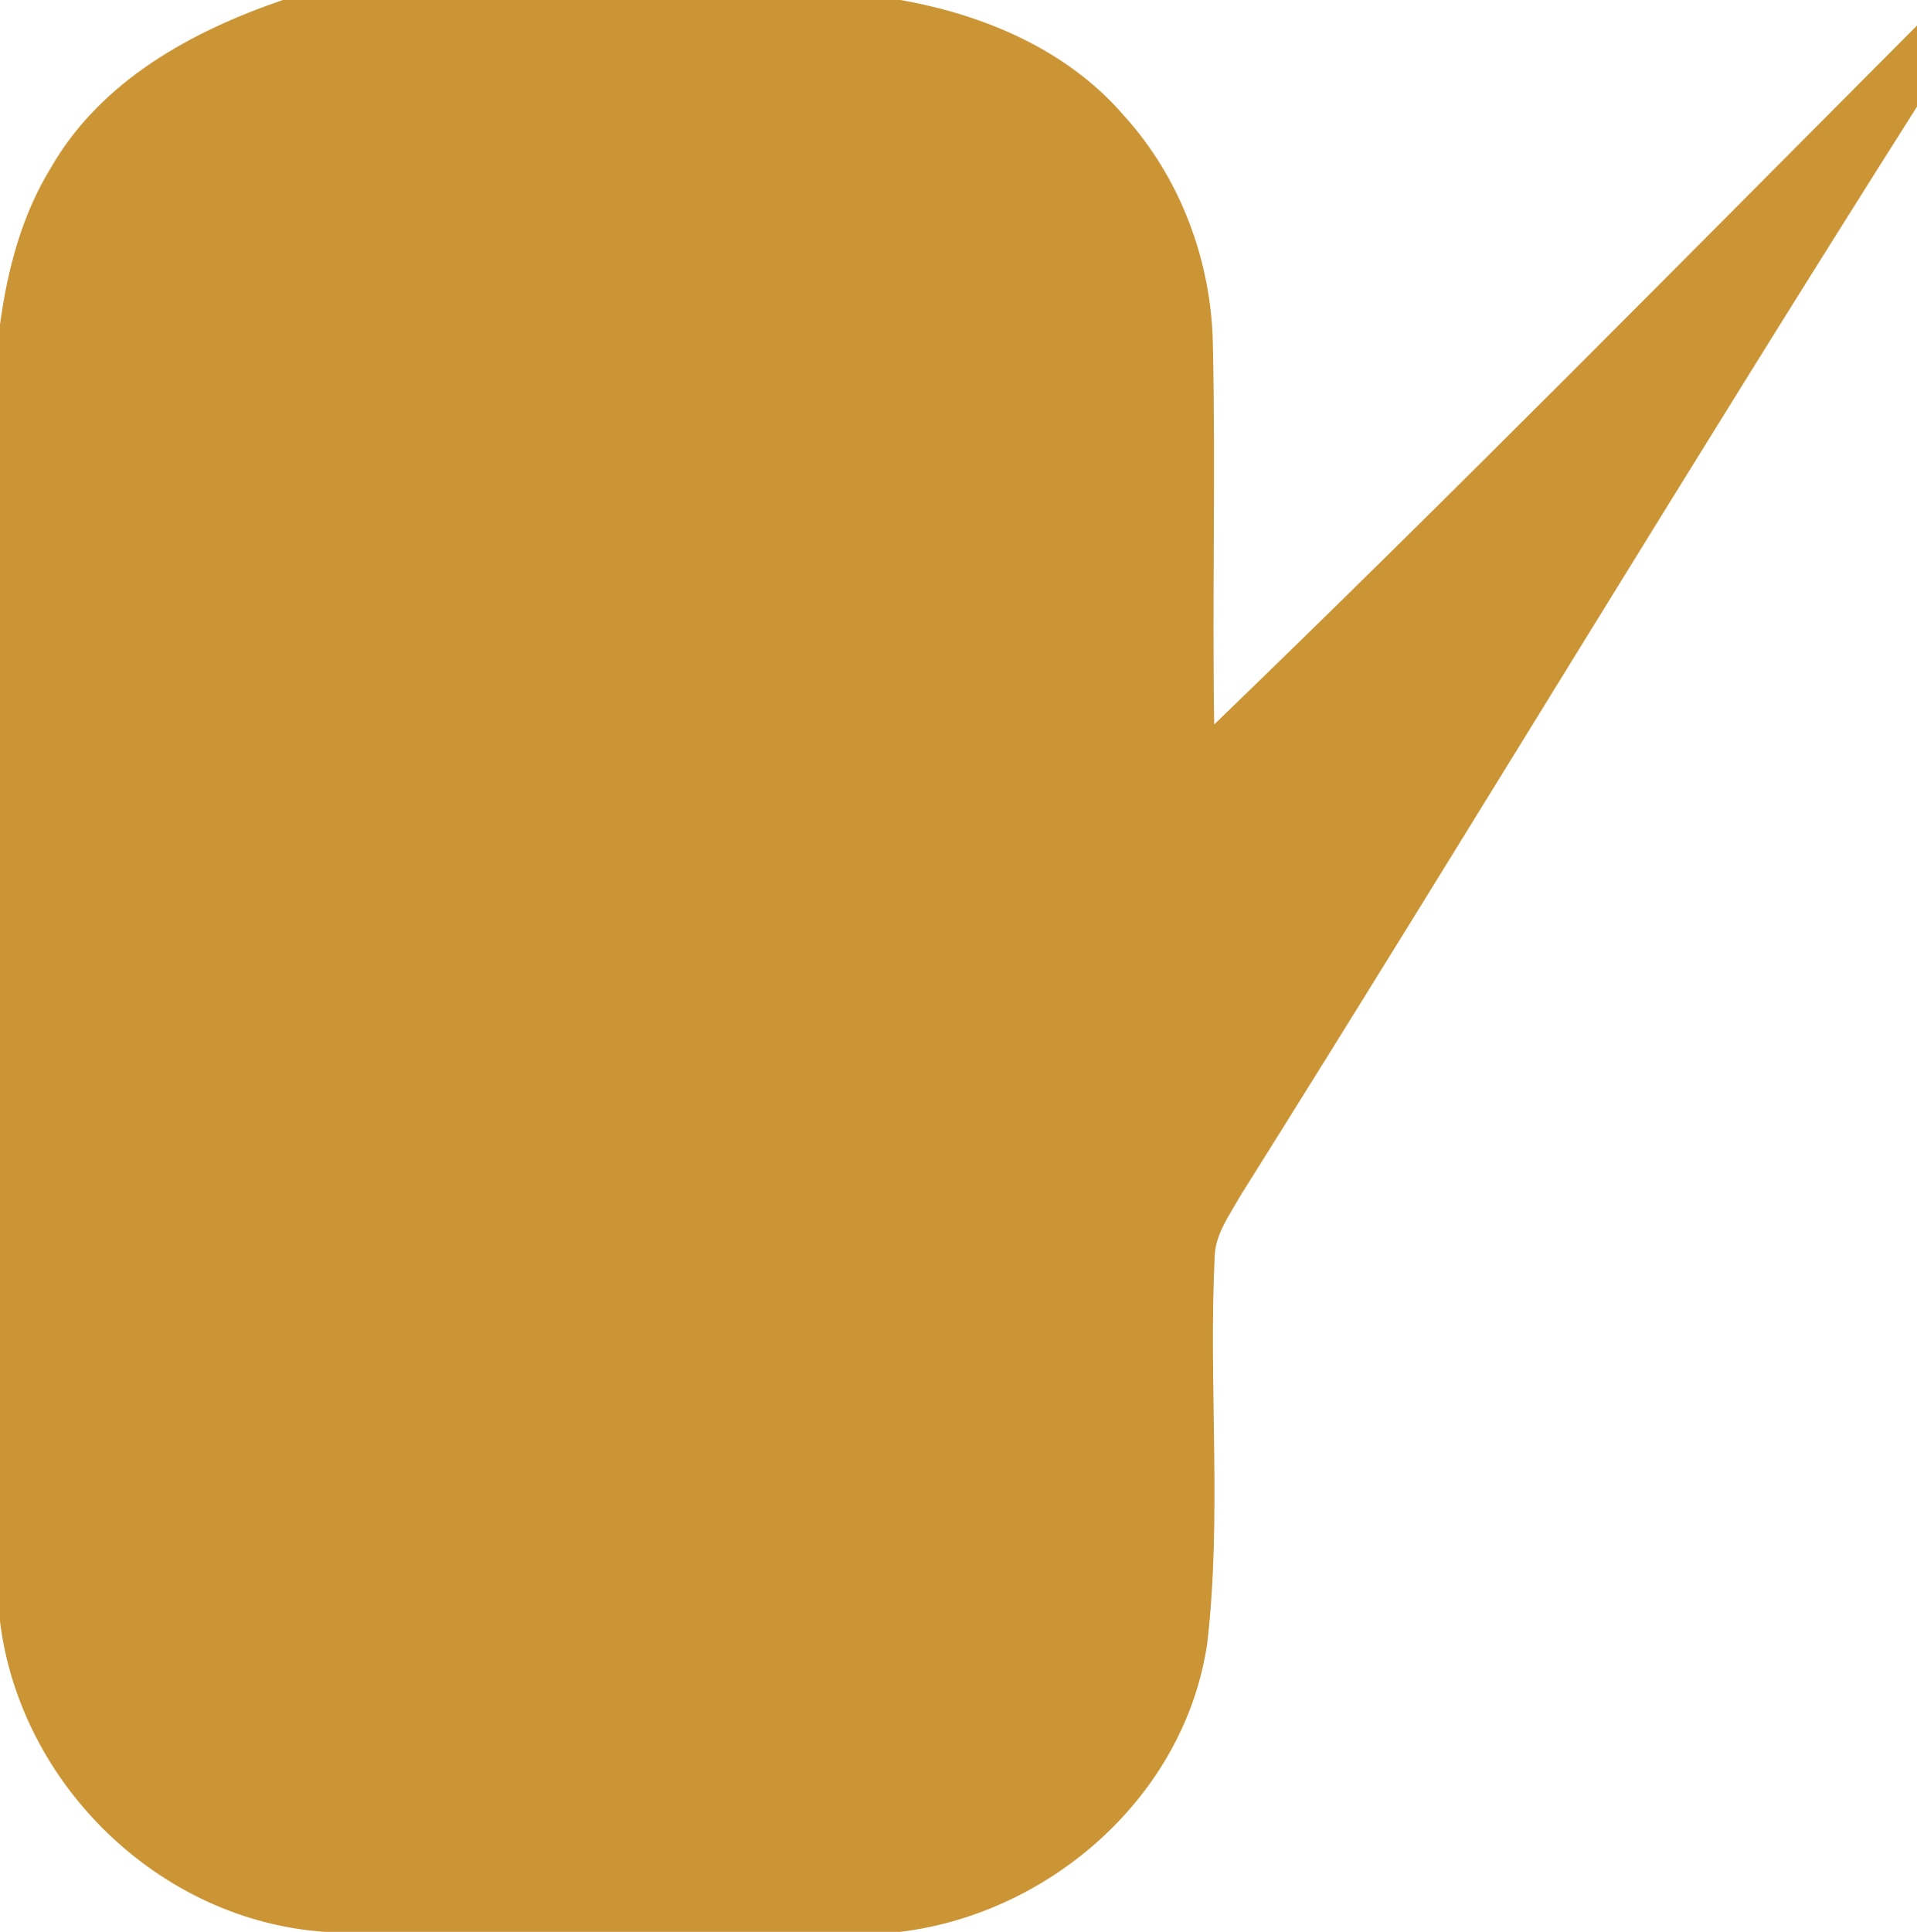 <?xml version="1.0" encoding="UTF-8" ?>
<!DOCTYPE svg PUBLIC "-//W3C//DTD SVG 1.1//EN" "http://www.w3.org/Graphics/SVG/1.1/DTD/svg11.dtd">
<svg width="133pt" height="134pt" viewBox="0 0 133 134" version="1.1" xmlns="http://www.w3.org/2000/svg">
<g id="#cb9536ff">
<path fill="#cb9536" opacity="1.00" d=" M 19.63 0.00 L 62.47 0.00 C 68.27 1.02 74.04 3.45 77.96 8.00 C 81.91 12.34 84.07 18.14 84.15 23.99 C 84.34 32.74 84.10 41.50 84.24 50.25 C 100.73 34.34 116.82 18.00 133.00 1.77 L 133.00 7.40 C 117.10 32.46 101.79 57.89 86.01 83.02 C 85.31 84.28 84.37 85.53 84.28 87.03 C 83.83 96.00 84.79 105.03 83.76 113.97 C 82.23 124.53 72.90 132.73 62.47 134.00 L 22.52 134.00 C 11.08 133.21 1.40 123.79 0.00 112.47 L 0.00 22.51 C 0.51 18.72 1.51 14.91 3.54 11.62 C 6.99 5.62 13.28 2.16 19.63 0.00 Z" />
</g>
</svg>
